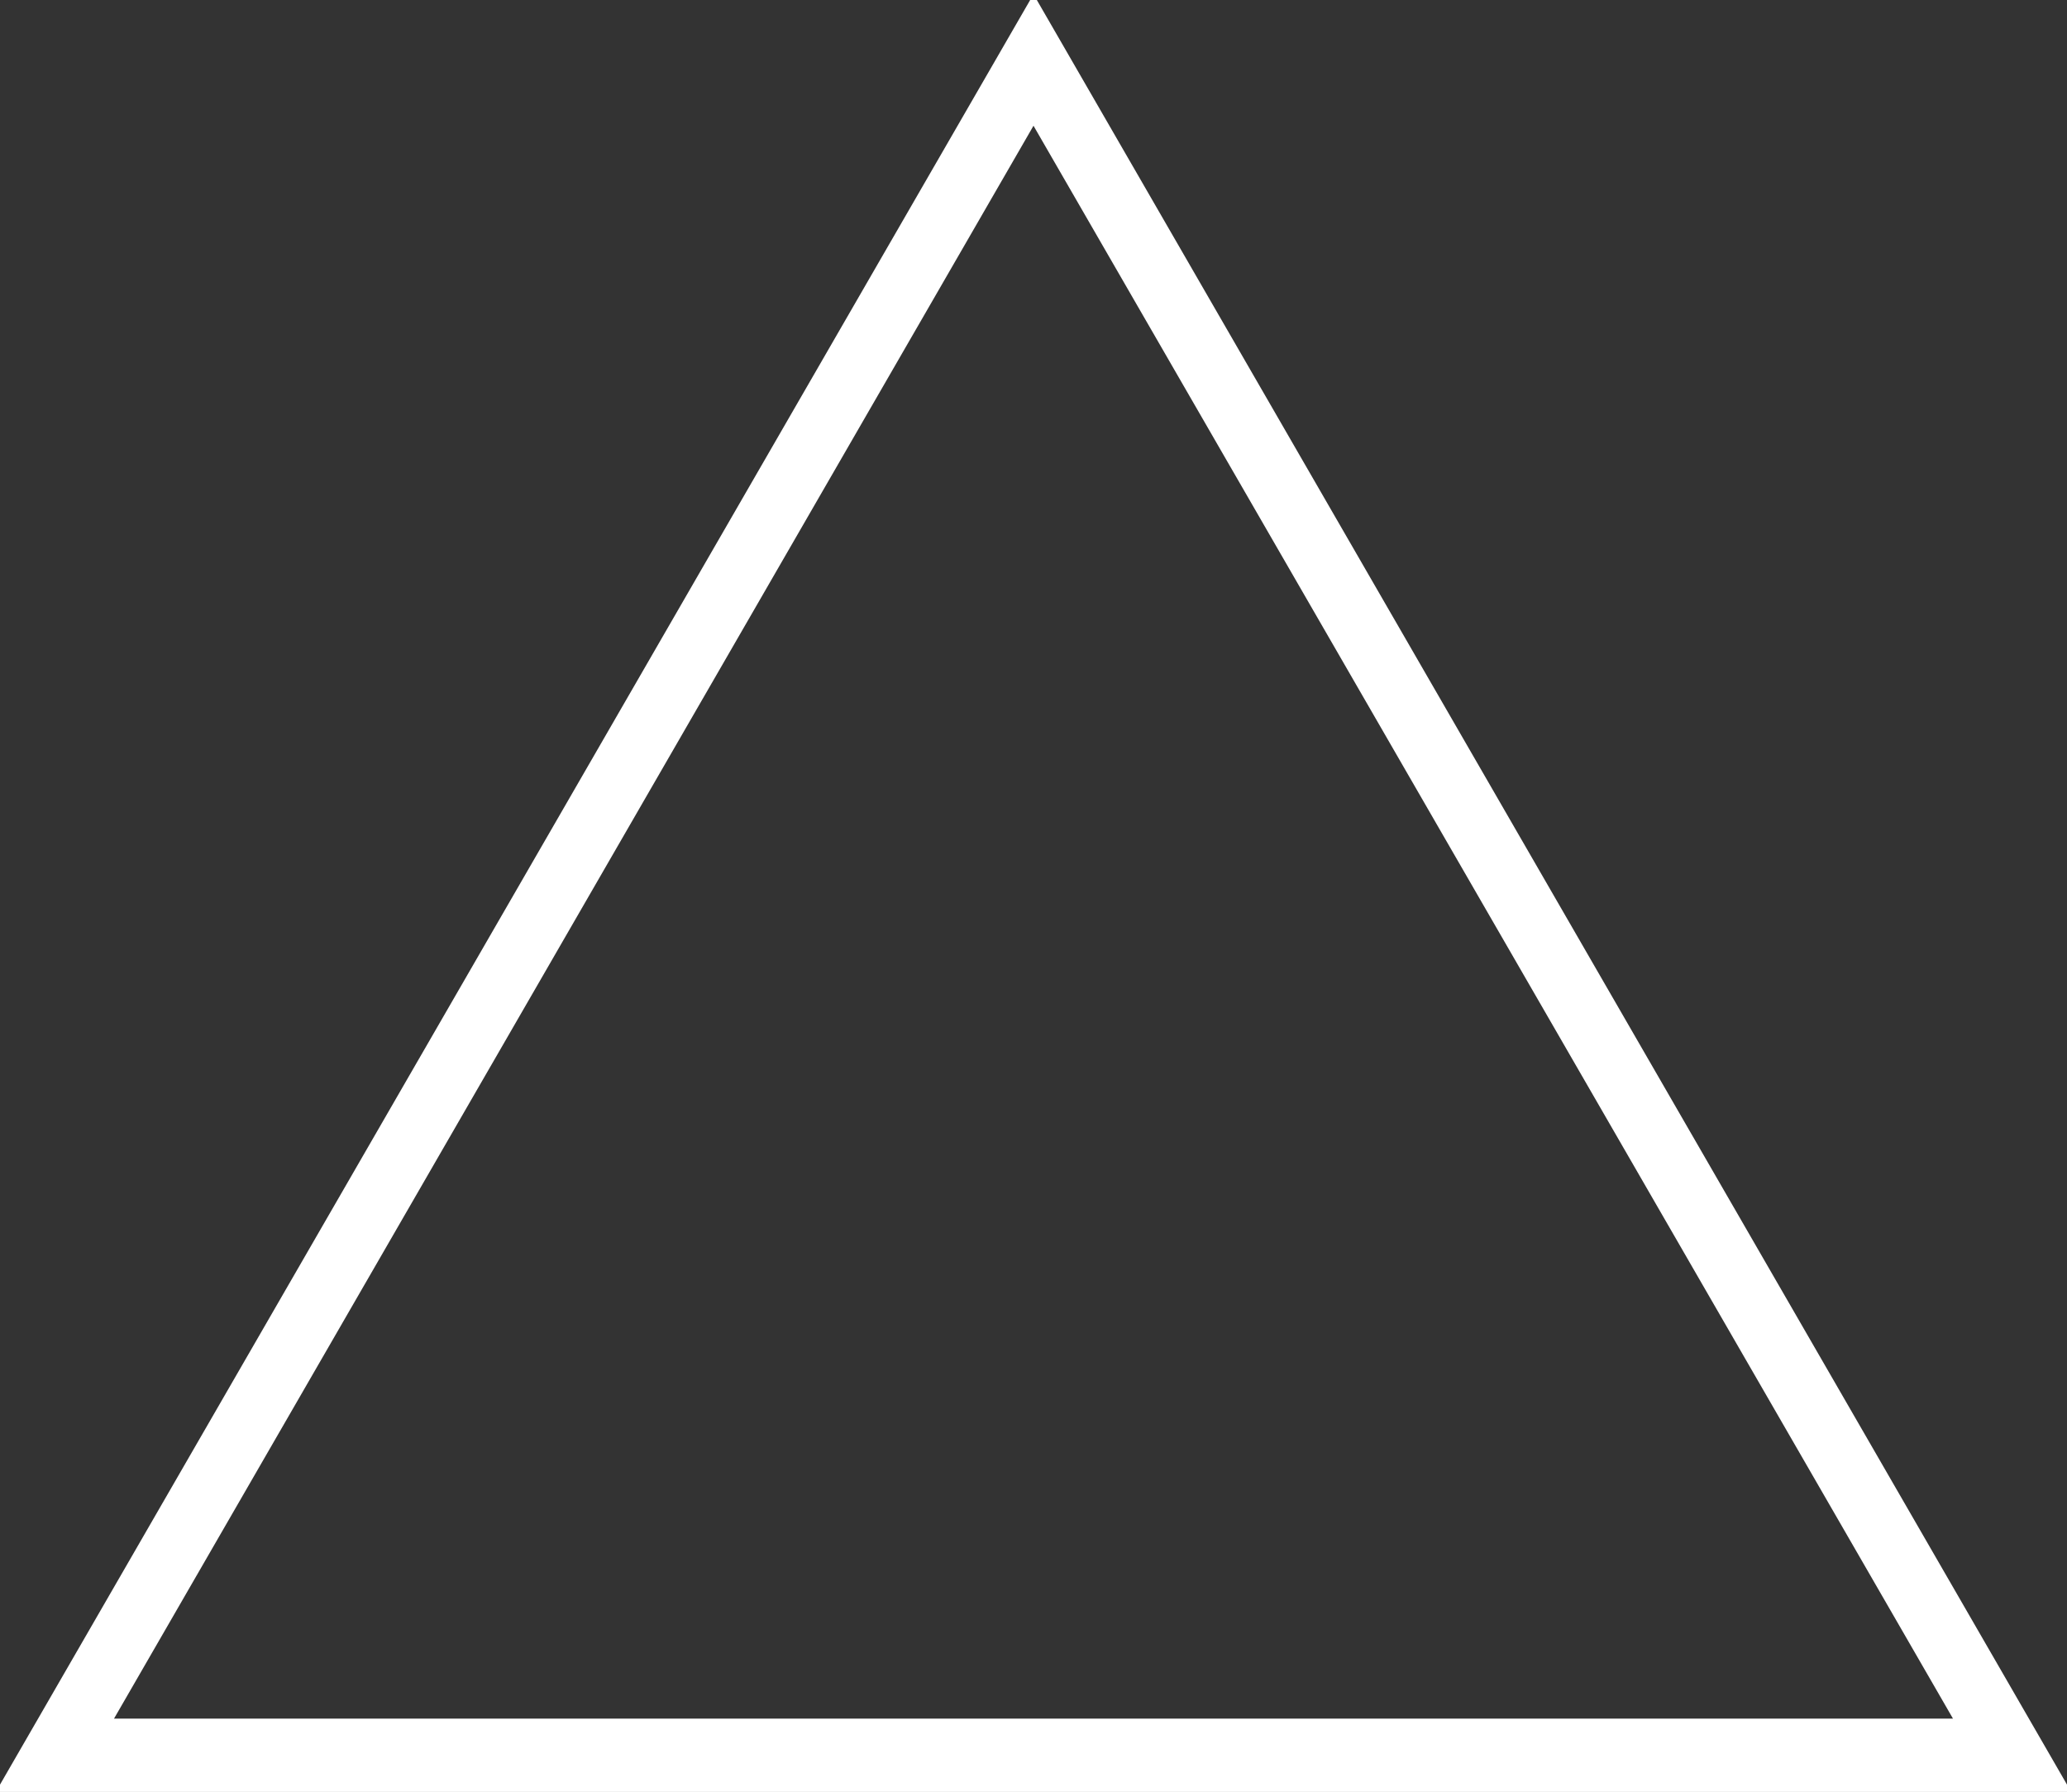 <svg xmlns="http://www.w3.org/2000/svg" xmlns:svg="http://www.w3.org/2000/svg" id="_0.G-MPOAOF------X" width="358.516" height="310.751" x="0" y="0" enable-background="new 0 0 400 400" version="1.1" viewBox="0 0 358.516 310.751" xml:space="preserve"><rect x="0" y="0" width="358.516" height="310.751" fill="#333333" stroke="none"/><path id="path3" d="M 268.387,155.376 179.258,1 90.129,155.376 1,309.751 H 179.258 357.516 L 268.387,155.376 z M 18.04,299.04 98.649,159.423 179.258,19.805 259.867,159.424 340.475,299.041 H 179.258 18.04 z" style="fill:#fff;stroke:#fff;stroke-width:2"/></svg>